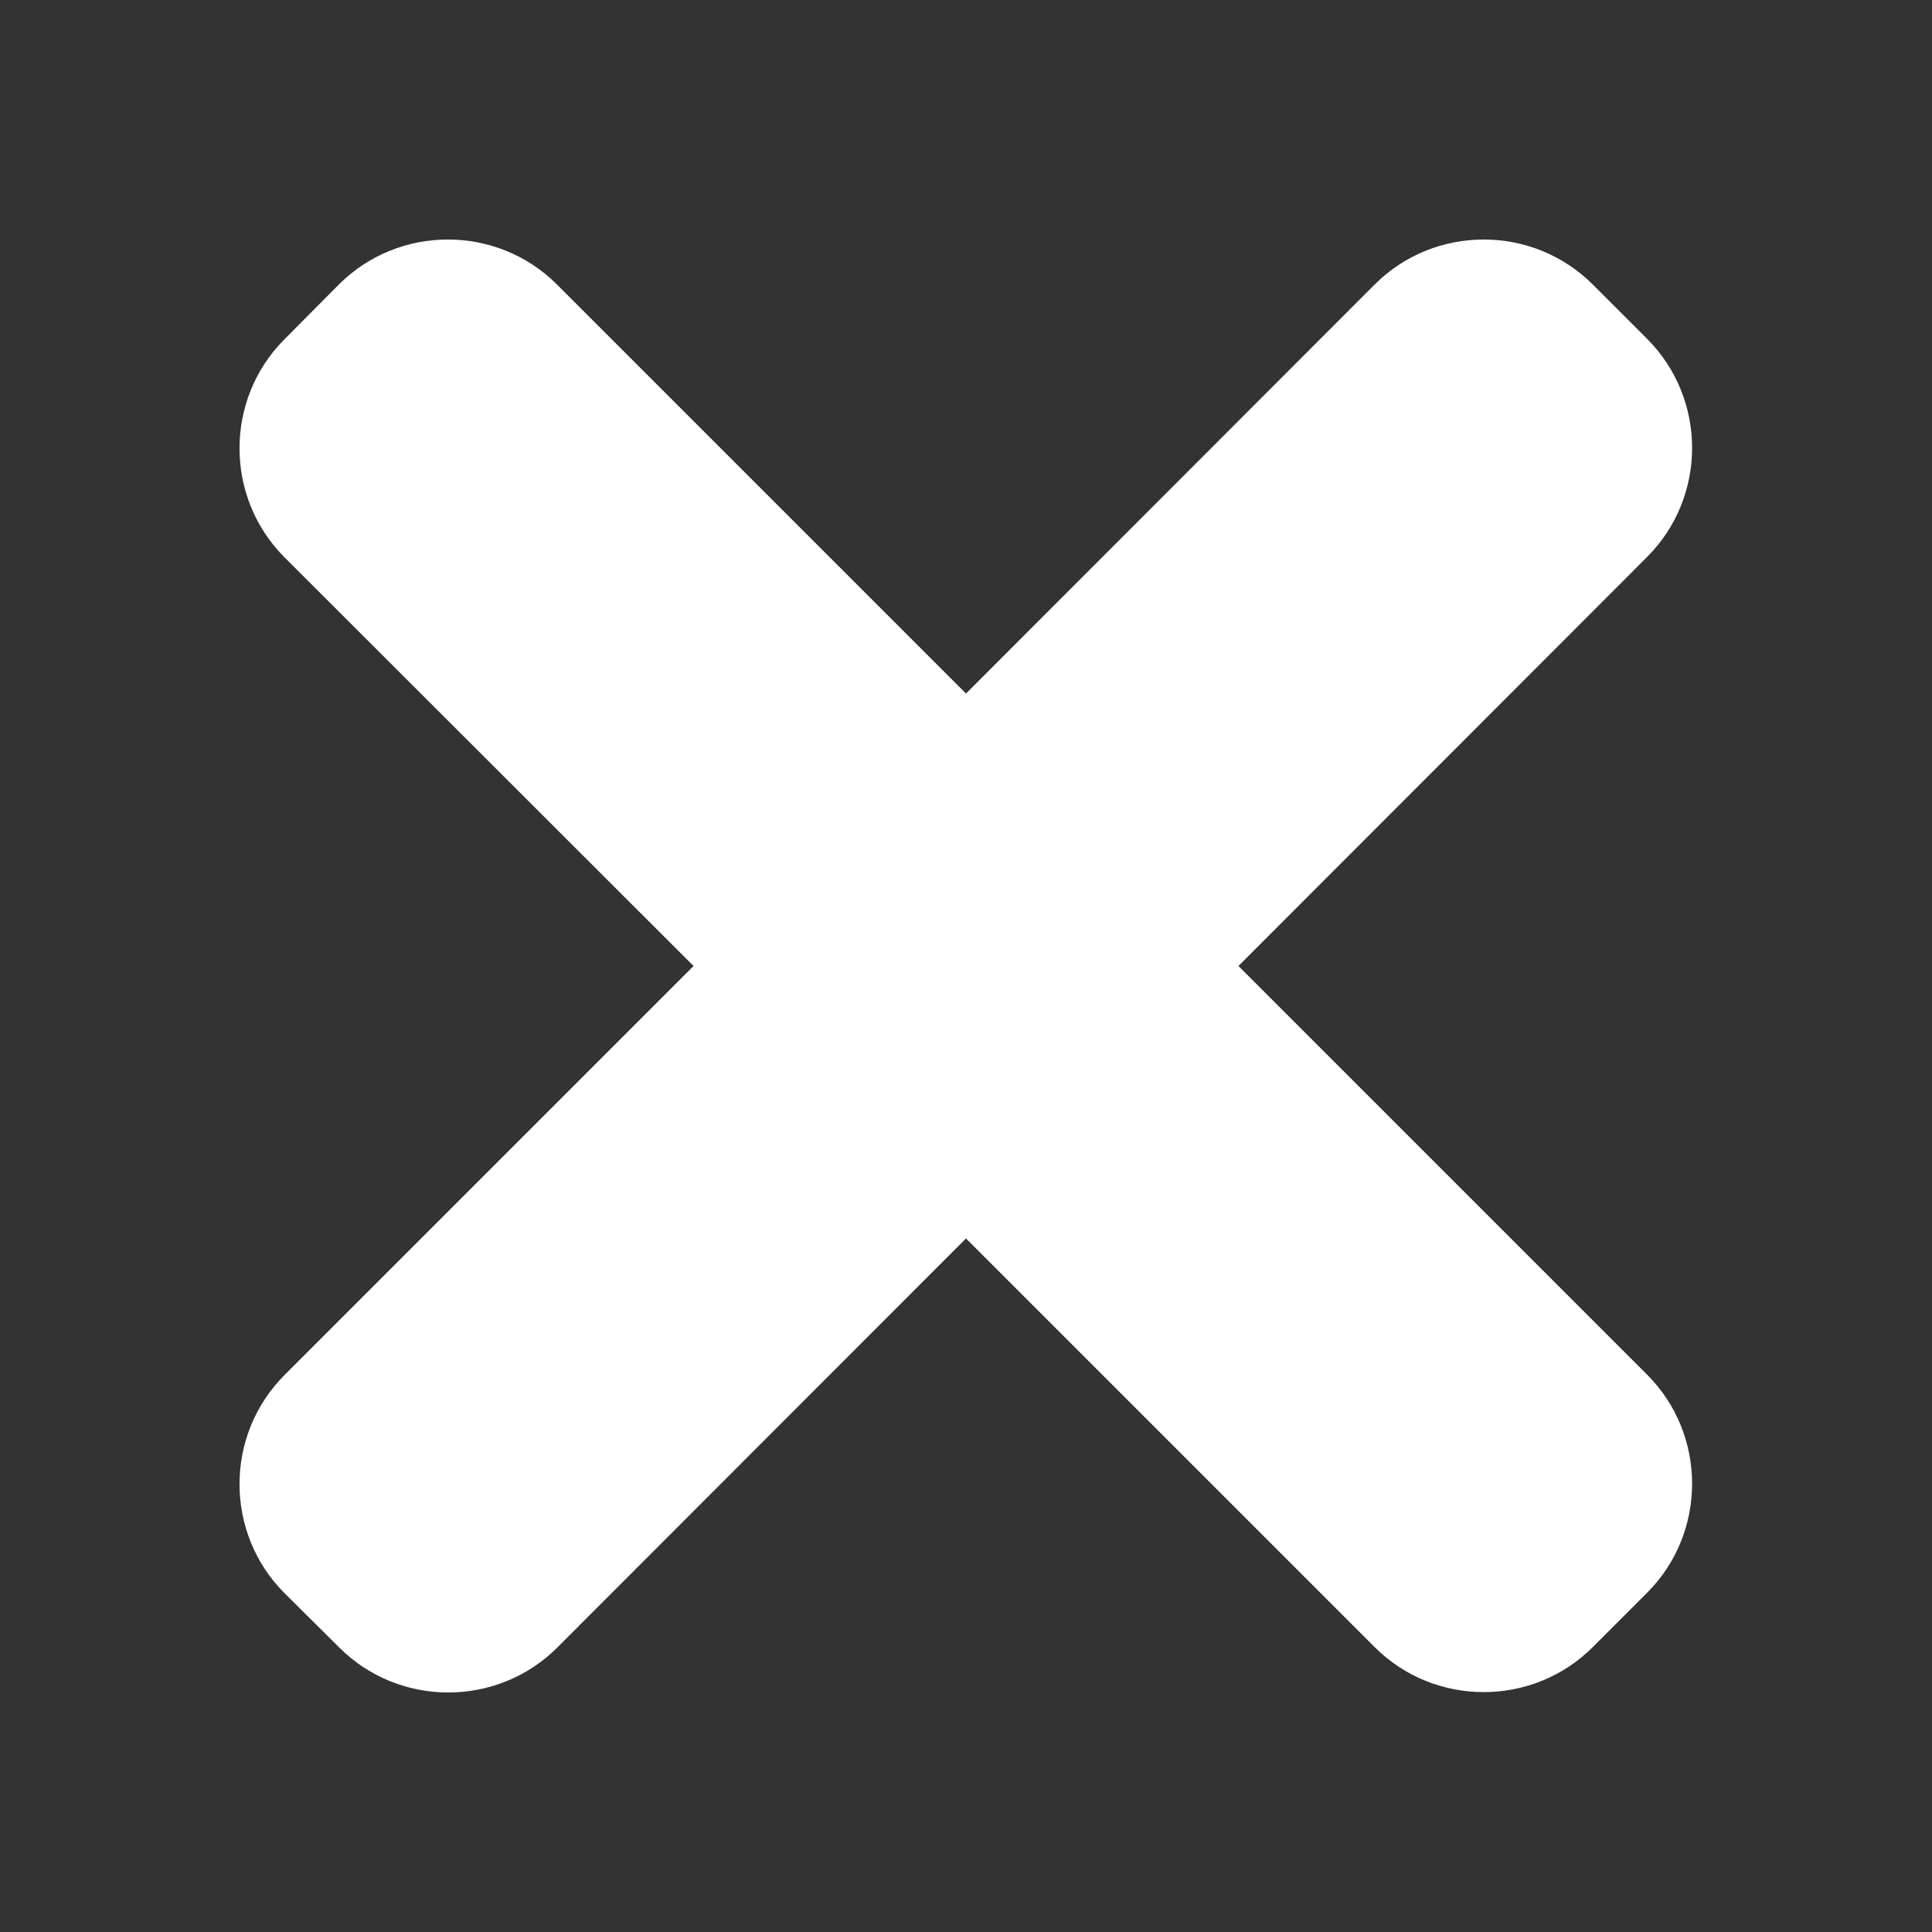 <?xml version="1.0" encoding="utf-8"?>
<!-- Generator: Adobe Illustrator 20.1.0, SVG Export Plug-In . SVG Version: 6.00 Build 0)  -->
<svg version="1.1" id="Capa_1" xmlns="http://www.w3.org/2000/svg" xmlns:xlink="http://www.w3.org/1999/xlink" x="0px" y="0px"
	 viewBox="0 0 512 512" style="enable-background:new 0 0 512 512;" xml:space="preserve" width="20px" height="20px">
<rect x="0" y="0" width="512" height="512" fill="#333333" stroke="none"/>
<style type="text/css">
	.st0{fill:#FFFFFF;}
</style>
<g>
	<path class="st0" d="M328.2,256l108.3-108.4c15.9-15.9,15.9-41.9,0-57.8l-14.4-14.4c-15.9-15.9-41.9-15.9-57.8,0L256,183.8
		L147.6,75.4c-15.9-15.9-41.9-15.9-57.8,0L75.4,89.9c-15.9,15.9-15.9,41.9,0,57.8L183.8,256L75.4,364.4c-15.9,15.9-15.9,41.9,0,57.8
		l14.5,14.4c15.9,15.9,41.9,15.9,57.8,0L256,328.2l108.3,108.3c15.9,15.9,41.9,15.9,57.8,0l14.4-14.4c15.9-15.9,15.9-41.9,0-57.8
		L328.2,256z"/>
</g>
</svg>
